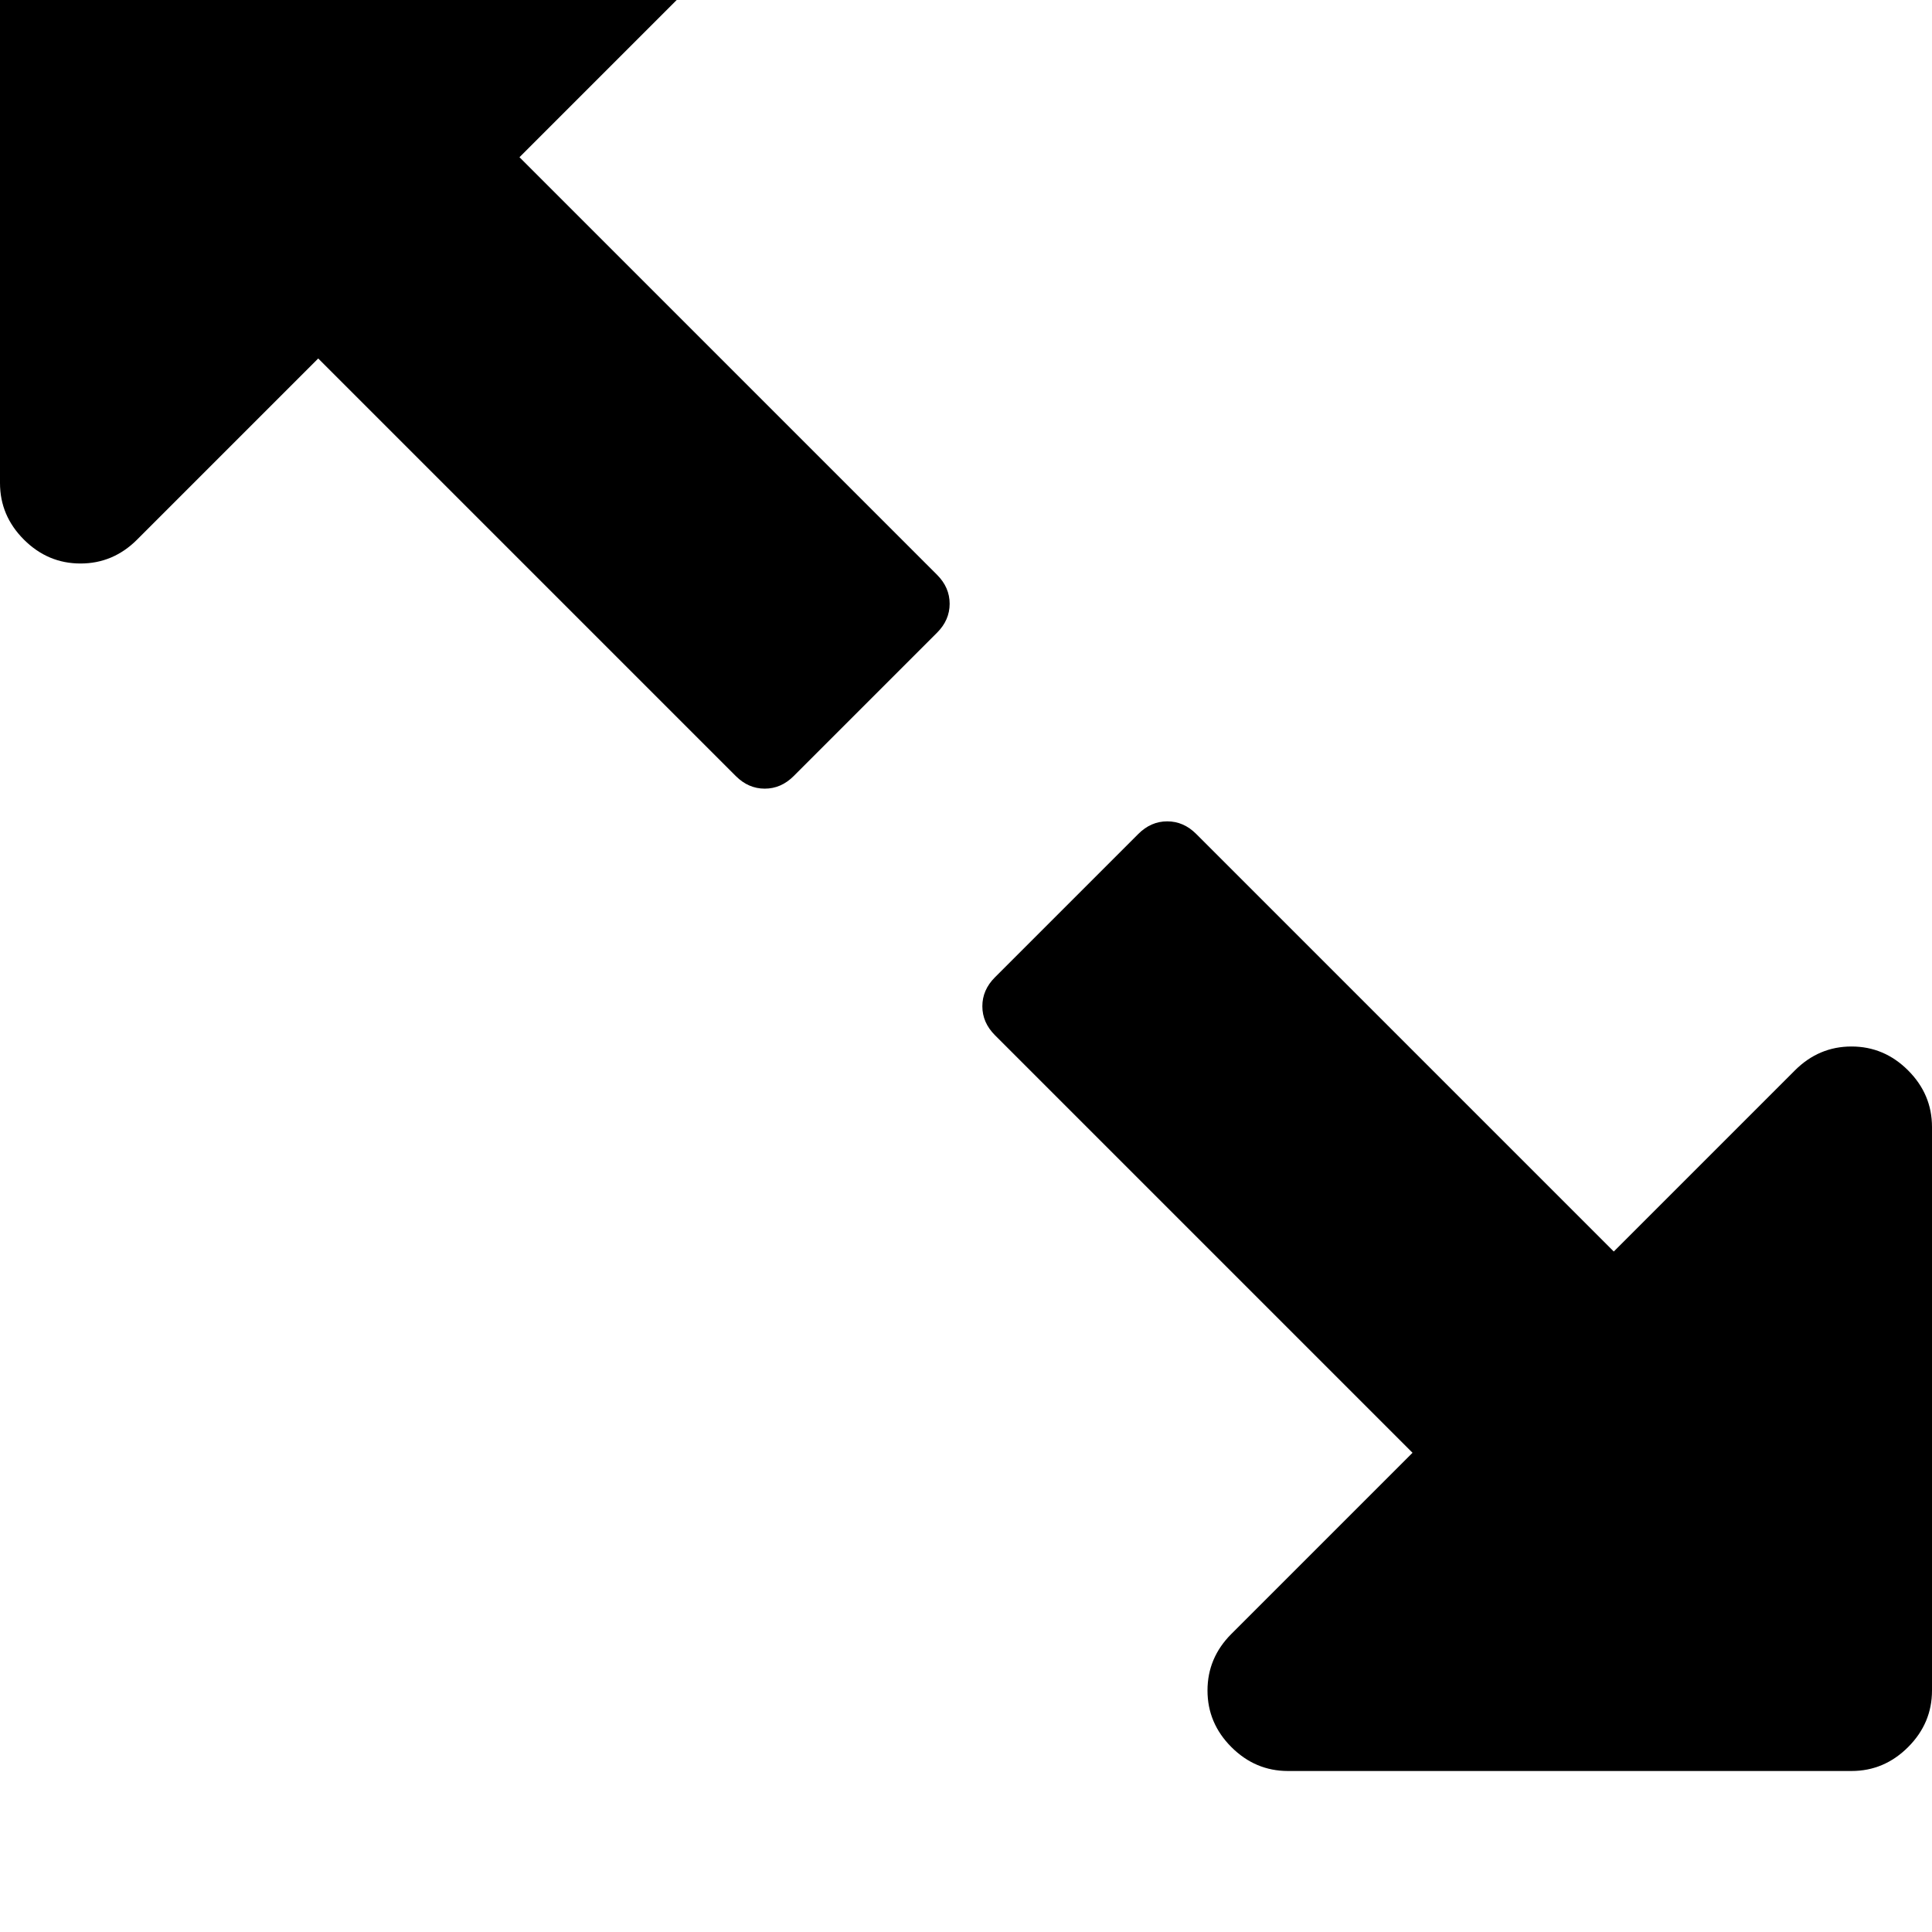 <svg width="64" height="64" viewBox="0 0 1536 1536" xmlns="http://www.w3.org/2000/svg"><path d="M755 480q0-13-10-23L413 125 557-19q19-19 19-45t-19-45-45-19H64q-26 0-45 19T0-64v448q0 26 19 45t45 19 45-19l144-144 332 332q10 10 23 10t23-10l114-114q10-10 10-23zm781 864V896q0-26-19-45t-45-19-45 19l-144 144-332-332q-10-10-23-10t-23 10L791 777q-10 10-10 23t10 23l332 332-144 144q-19 19-19 45t19 45 45 19h448q26 0 45-19t19-45z"/></svg>